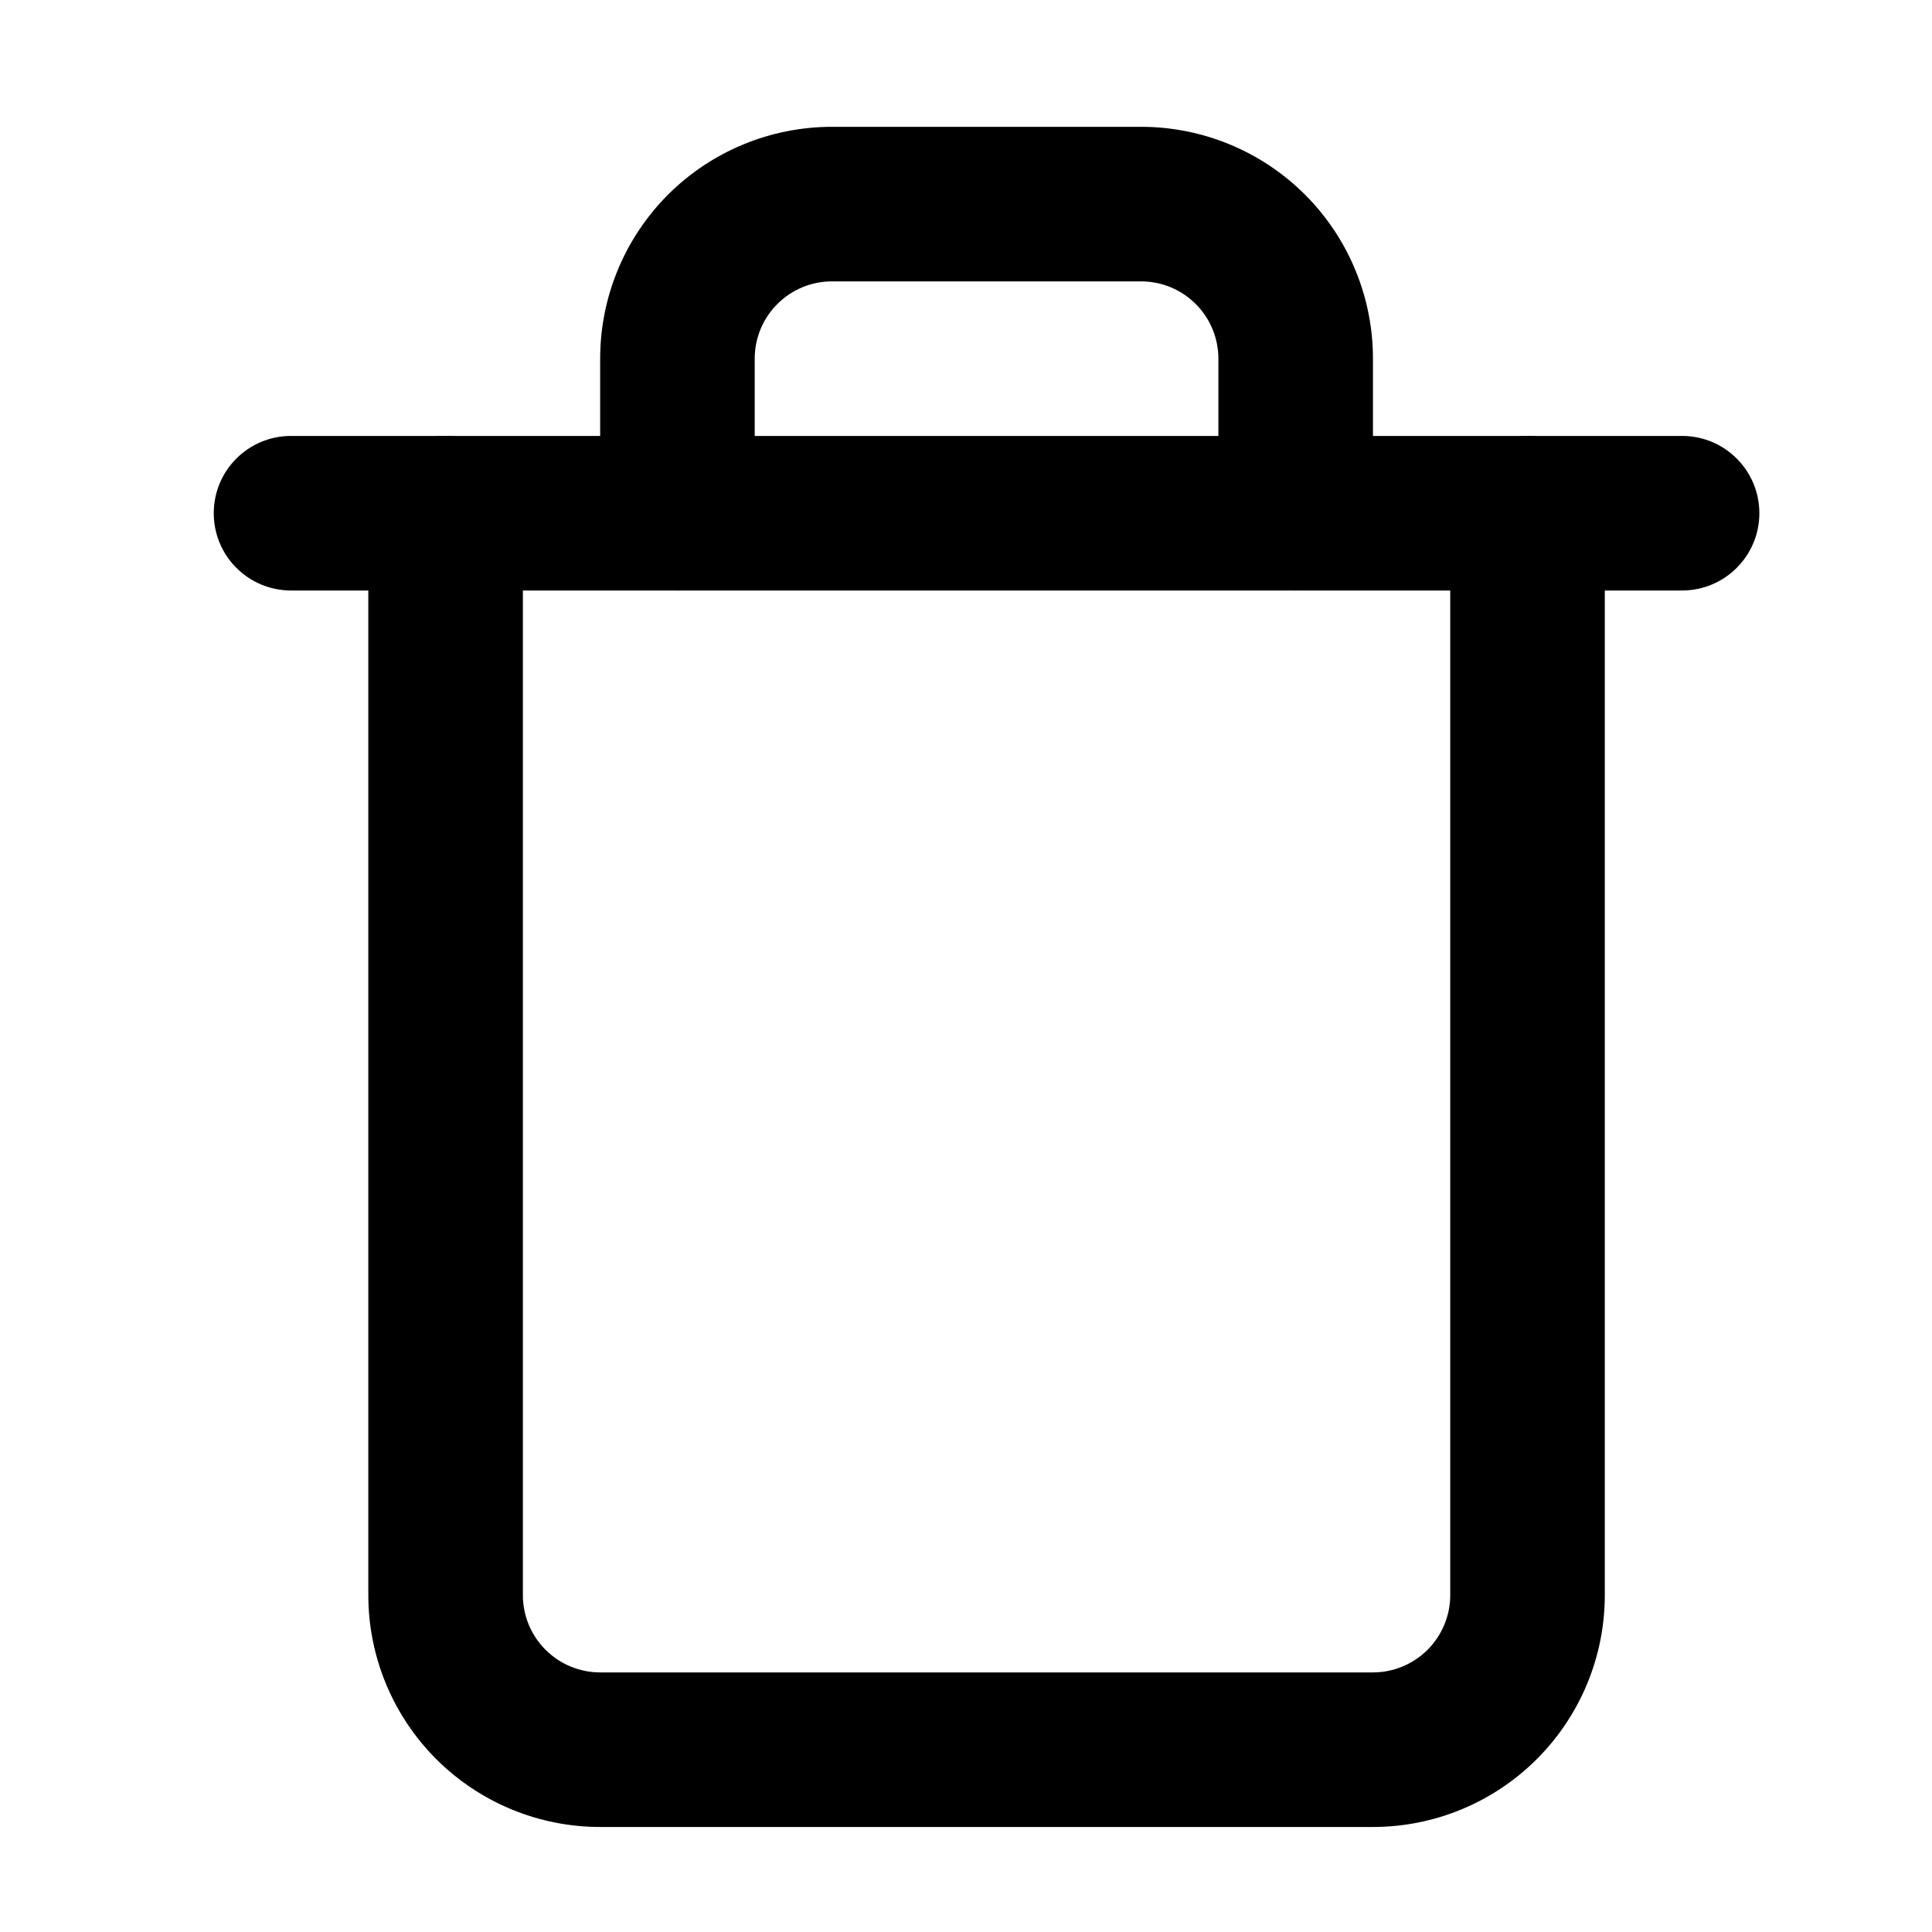<svg width="25" height="25" viewBox="0 0 25 25" fill="none" xmlns="http://www.w3.org/2000/svg">
<path fill-rule="evenodd" clip-rule="evenodd" d="M2.766 6.641C2.766 6.088 3.213 5.641 3.766 5.641H21.766C22.318 5.641 22.766 6.088 22.766 6.641C22.766 7.193 22.318 7.641 21.766 7.641H3.766C3.213 7.641 2.766 7.193 2.766 6.641Z" fill="black"/>
<path fill-rule="evenodd" clip-rule="evenodd" d="M10.766 3.641C10.5 3.641 10.246 3.746 10.059 3.934C9.871 4.121 9.766 4.375 9.766 4.641V6.641C9.766 7.193 9.318 7.641 8.766 7.641C8.213 7.641 7.766 7.193 7.766 6.641V4.641C7.766 3.845 8.082 3.082 8.644 2.519C9.207 1.957 9.97 1.641 10.766 1.641H14.766C15.561 1.641 16.324 1.957 16.887 2.519C17.45 3.082 17.766 3.845 17.766 4.641V6.641C17.766 7.193 17.318 7.641 16.766 7.641C16.213 7.641 15.766 7.193 15.766 6.641V4.641C15.766 4.375 15.66 4.121 15.473 3.934C15.285 3.746 15.031 3.641 14.766 3.641H10.766ZM5.766 5.641C6.318 5.641 6.766 6.088 6.766 6.641V20.641C6.766 20.906 6.871 21.16 7.059 21.348C7.246 21.535 7.5 21.641 7.766 21.641H17.766C18.031 21.641 18.285 21.535 18.473 21.348C18.66 21.16 18.766 20.906 18.766 20.641V6.641C18.766 6.088 19.213 5.641 19.766 5.641C20.318 5.641 20.766 6.088 20.766 6.641V20.641C20.766 21.436 20.45 22.199 19.887 22.762C19.324 23.325 18.561 23.641 17.766 23.641H7.766C6.97 23.641 6.207 23.325 5.644 22.762C5.082 22.199 4.766 21.436 4.766 20.641V6.641C4.766 6.088 5.213 5.641 5.766 5.641Z" fill="black"/>
</svg>
